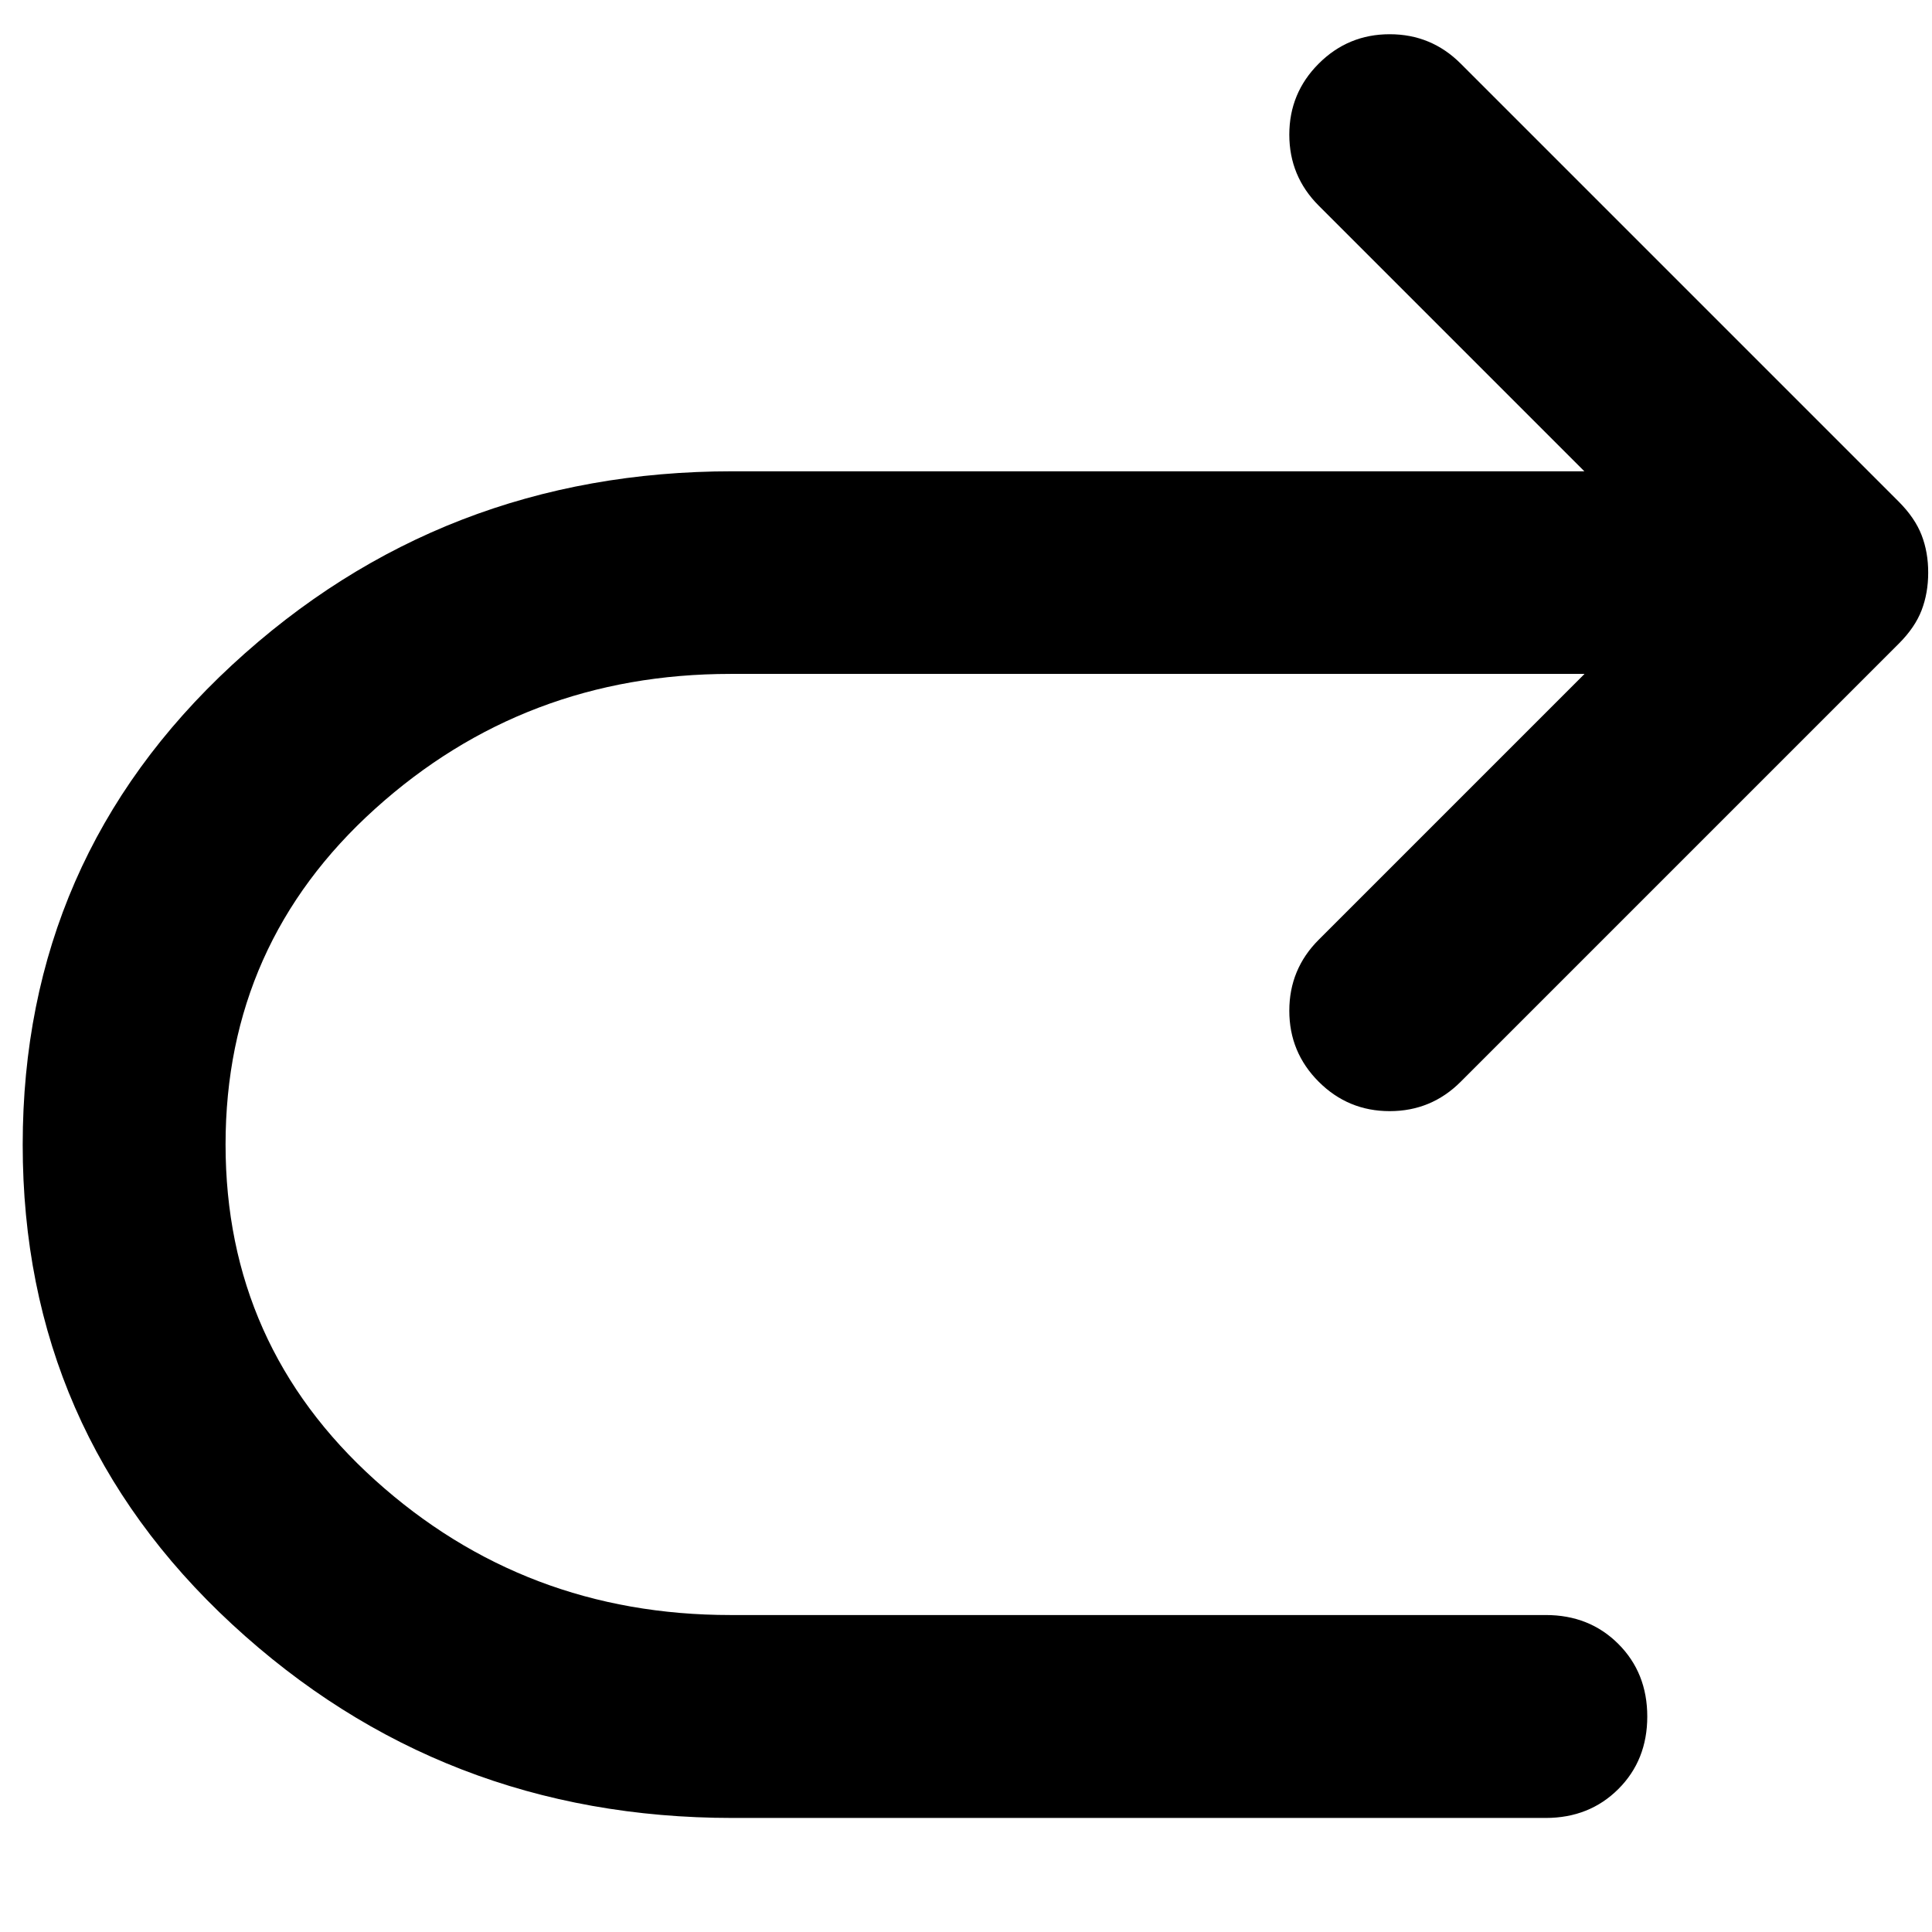 <!-- Generated by IcoMoon.io -->
<svg version="1.1" xmlns="http://www.w3.org/2000/svg" width="32" height="32" viewBox="0 0 32 32">
<path d="M26.242 11.162h-14.142q-3.41 0-5.887 2.234t-2.477 5.56 2.477 5.56q2.478 2.234 5.887 2.234h13.504q0.722 0 1.201 0.479t0.479 1.202-0.479 1.201-1.201 0.479h-13.471q-4.82 0-8.289-3.208t-3.468-7.944 3.468-7.945q3.469-3.208 8.289-3.208h14.109l-4.4-4.4q-0.487-0.487-0.487-1.176t0.487-1.176 1.176-0.487 1.176 0.487l7.256 7.256q0.268 0.269 0.378 0.554t0.109 0.622q0 0.336-0.109 0.621t-0.378 0.554l-7.256 7.256q-0.487 0.487-1.176 0.487t-1.176-0.487-0.487-1.176 0.487-1.176l4.4-4.4z"></path>
</svg>
